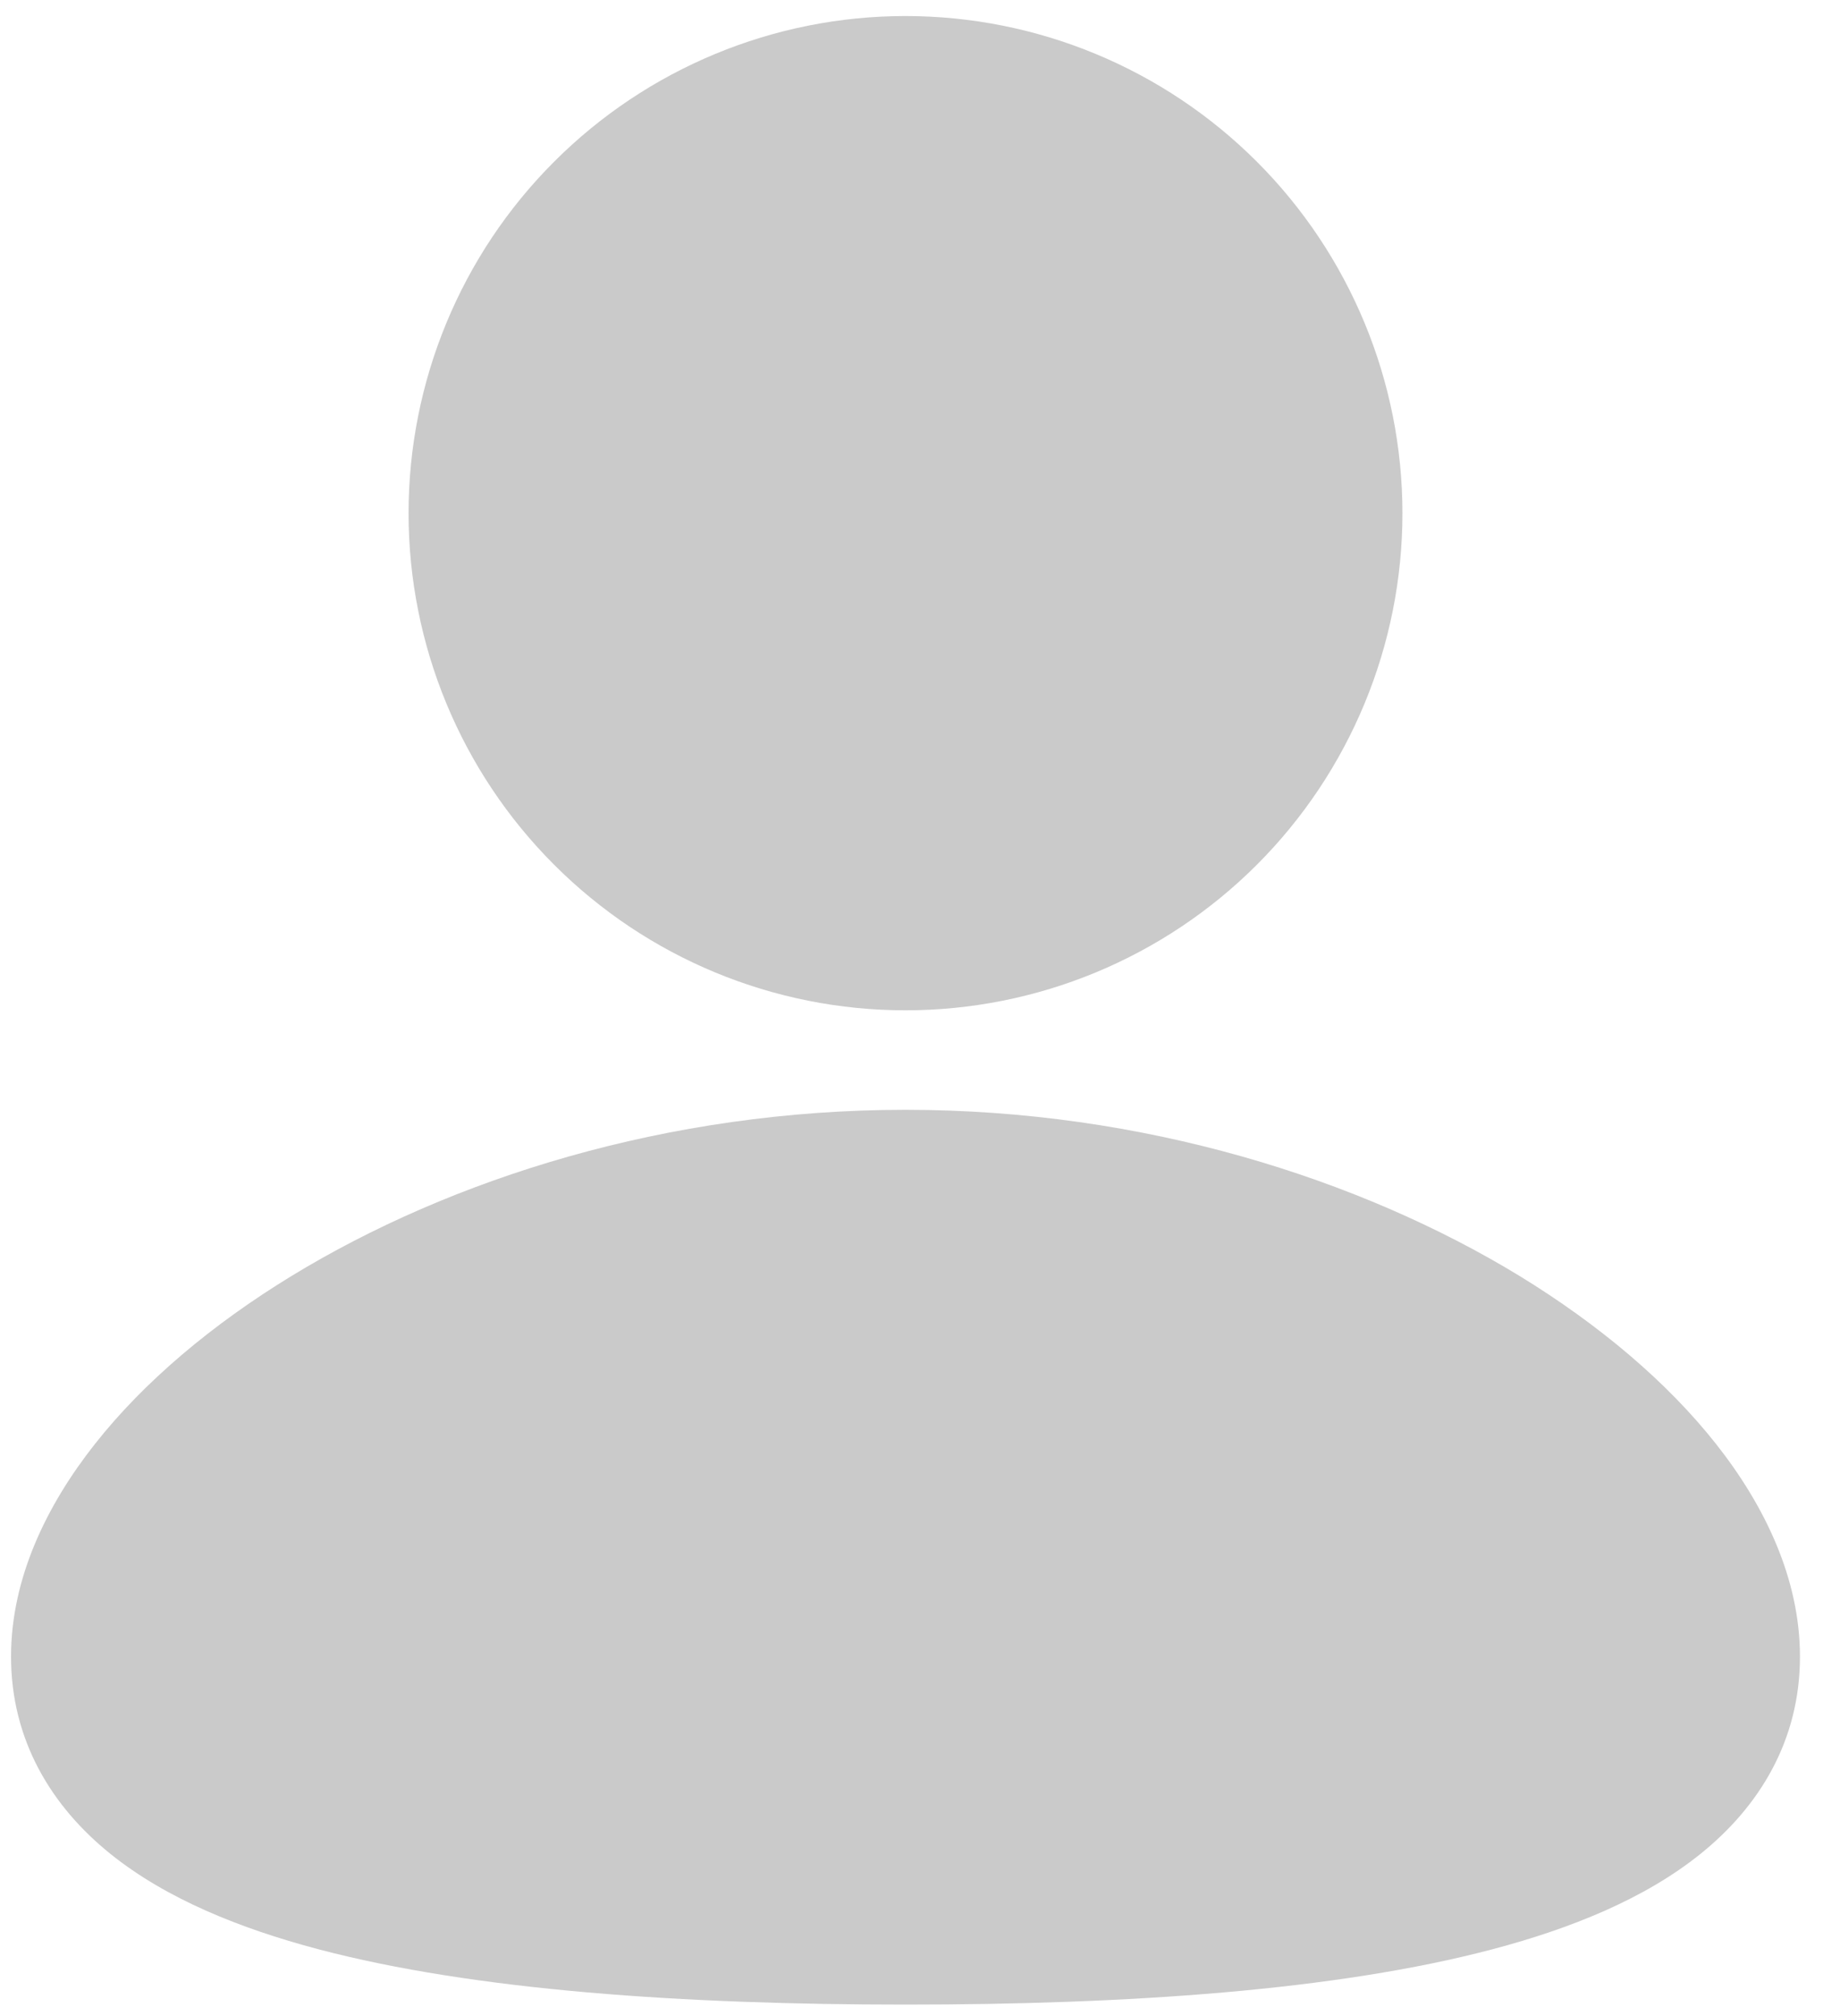 <svg width="21" height="23" viewBox="0 0 21 23" fill="none" xmlns="http://www.w3.org/2000/svg">
<path d="M4.663 5.855C4.663 7.359 5.26 8.802 6.324 9.865C7.387 10.929 8.83 11.526 10.334 11.526C11.838 11.526 13.281 10.929 14.345 9.865C15.408 8.802 16.006 7.359 16.006 5.855C16.006 4.351 15.408 2.908 14.345 1.845C13.281 0.781 11.838 0.183 10.334 0.183C8.83 0.183 7.387 0.781 6.324 1.845C5.26 2.908 4.663 4.351 4.663 5.855ZM10.334 12.661C7.616 12.661 5.145 13.448 3.327 14.557C2.419 15.111 1.643 15.764 1.083 16.474C0.532 17.172 0.126 18.006 0.126 18.899C0.126 19.858 0.592 20.613 1.263 21.152C1.898 21.662 2.737 22 3.627 22.236C5.417 22.709 7.806 22.869 10.334 22.869C12.863 22.869 15.251 22.71 17.041 22.236C17.932 22 18.77 21.662 19.405 21.152C20.078 20.612 20.543 19.858 20.543 18.899C20.543 18.006 20.137 17.172 19.585 16.473C19.025 15.764 18.25 15.112 17.342 14.556C15.524 13.449 13.051 12.661 10.334 12.661Z" fill="#CACACA"/>
</svg>
